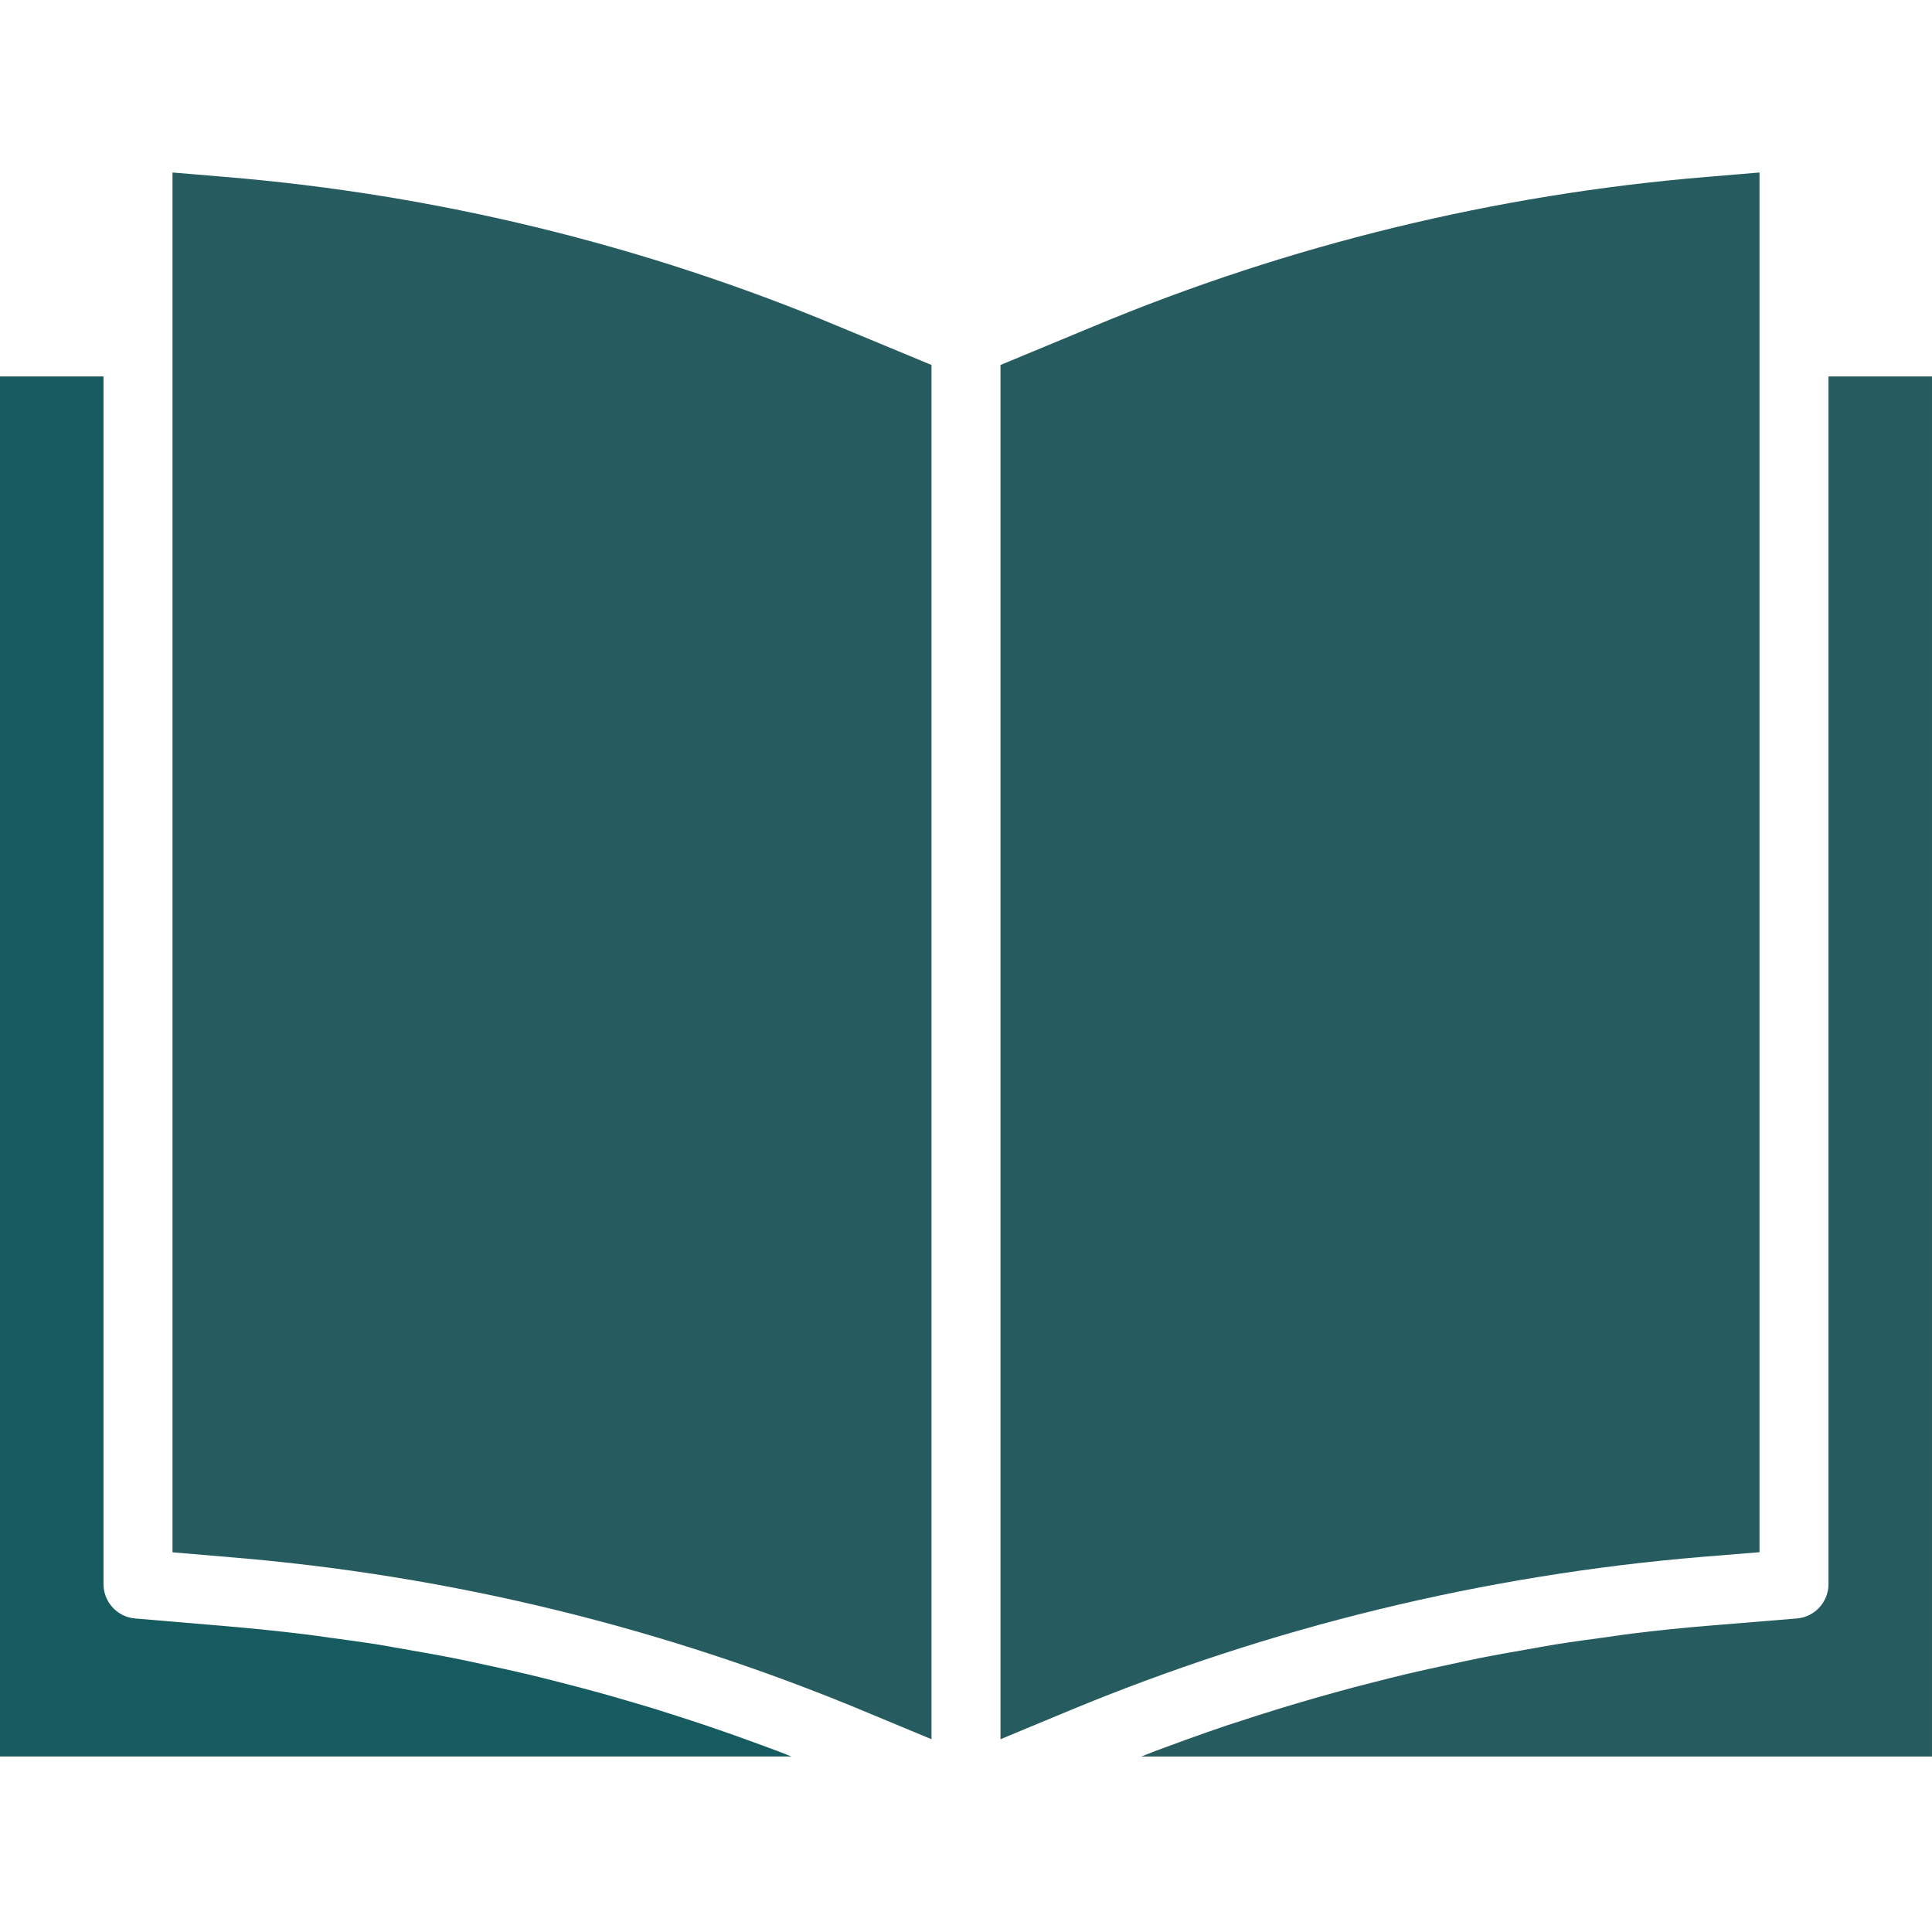 <svg height="448pt" viewBox="0 -40 448 448" width="448pt" xmlns="http://www.w3.org/2000/svg"><path fill="#265B5F" d="m408 319.93v-319.93l-12.207 1.023c-48.957 4.047-96.977 15.75-142.305 34.688l-21.488 8.922v318.664l15.648-6.504c46.906-19.516 96.57-31.59 147.199-35.793zm0 0"/><path fill="#265B5F" d="m448 47.297h-24v280c.016 4.172-3.184 7.656-7.344 8l-20.488 1.68c-5.914.488-11.812 1.094-17.688 1.816-1.906.23-3.801.535-5.695.801-3.961.527-7.914 1.062-11.855 1.688-2.297.367-4.578.797-6.867 1.199-3.527.617-7.062 1.23-10.582 1.926-2.402.48-4.801 1.02-7.25 1.539-3.352.711-6.703 1.438-10.031 2.23-2.496.594-4.984 1.223-7.465 1.855-3.238.801-6.461 1.664-9.68 2.562-2.504.688-5.008 1.414-7.504 2.148-3.199.945-6.352 1.906-9.512 2.914-2.473.801-4.949 1.602-7.414 2.398-3.164 1.066-6.312 2.168-9.449 3.305-2.398.871-4.801 1.746-7.254 2.664-1.098.418-2.188.863-3.281 1.289h183.359zm0 0"/><path fill="#265B5F" d="m52.207 1.023-12.207-1.023v319.953l14.199 1.207c50.598 4.23 100.219 16.379 147.047 36l14.754 6.137v-318.664l-21.465-8.914c-45.332-18.941-93.359-30.648-142.328-34.695zm0 0"/><path fill="#165B5F" d="m0 47.297v320h183.488c-.984-.387-1.969-.801-2.961-1.168-2.289-.871-4.598-1.703-6.902-2.543-3.25-1.18-6.496-2.328-9.77-3.426-2.367-.801-4.742-1.578-7.121-2.336-3.246-1.066-6.504-2.07-9.766-3.008-2.402-.703-4.801-1.41-7.199-2.082-3.289-.91-6.586-1.773-9.891-2.621-2.398-.617-4.801-1.234-7.254-1.809-3.352-.801-6.723-1.535-10.09-2.258-2.398-.52-4.801-1.047-7.199-1.527-3.488-.688-6.992-1.305-10.496-1.918-2.297-.402-4.594-.801-6.895-1.211-3.867-.613-7.746-1.133-11.625-1.656-1.961-.262-3.906-.574-5.863-.797-5.867-.711-11.734-1.316-17.602-1.816l-21.535-1.824c-4.152-.355-7.336-3.836-7.32-8v-280zm0 0"/></svg>
